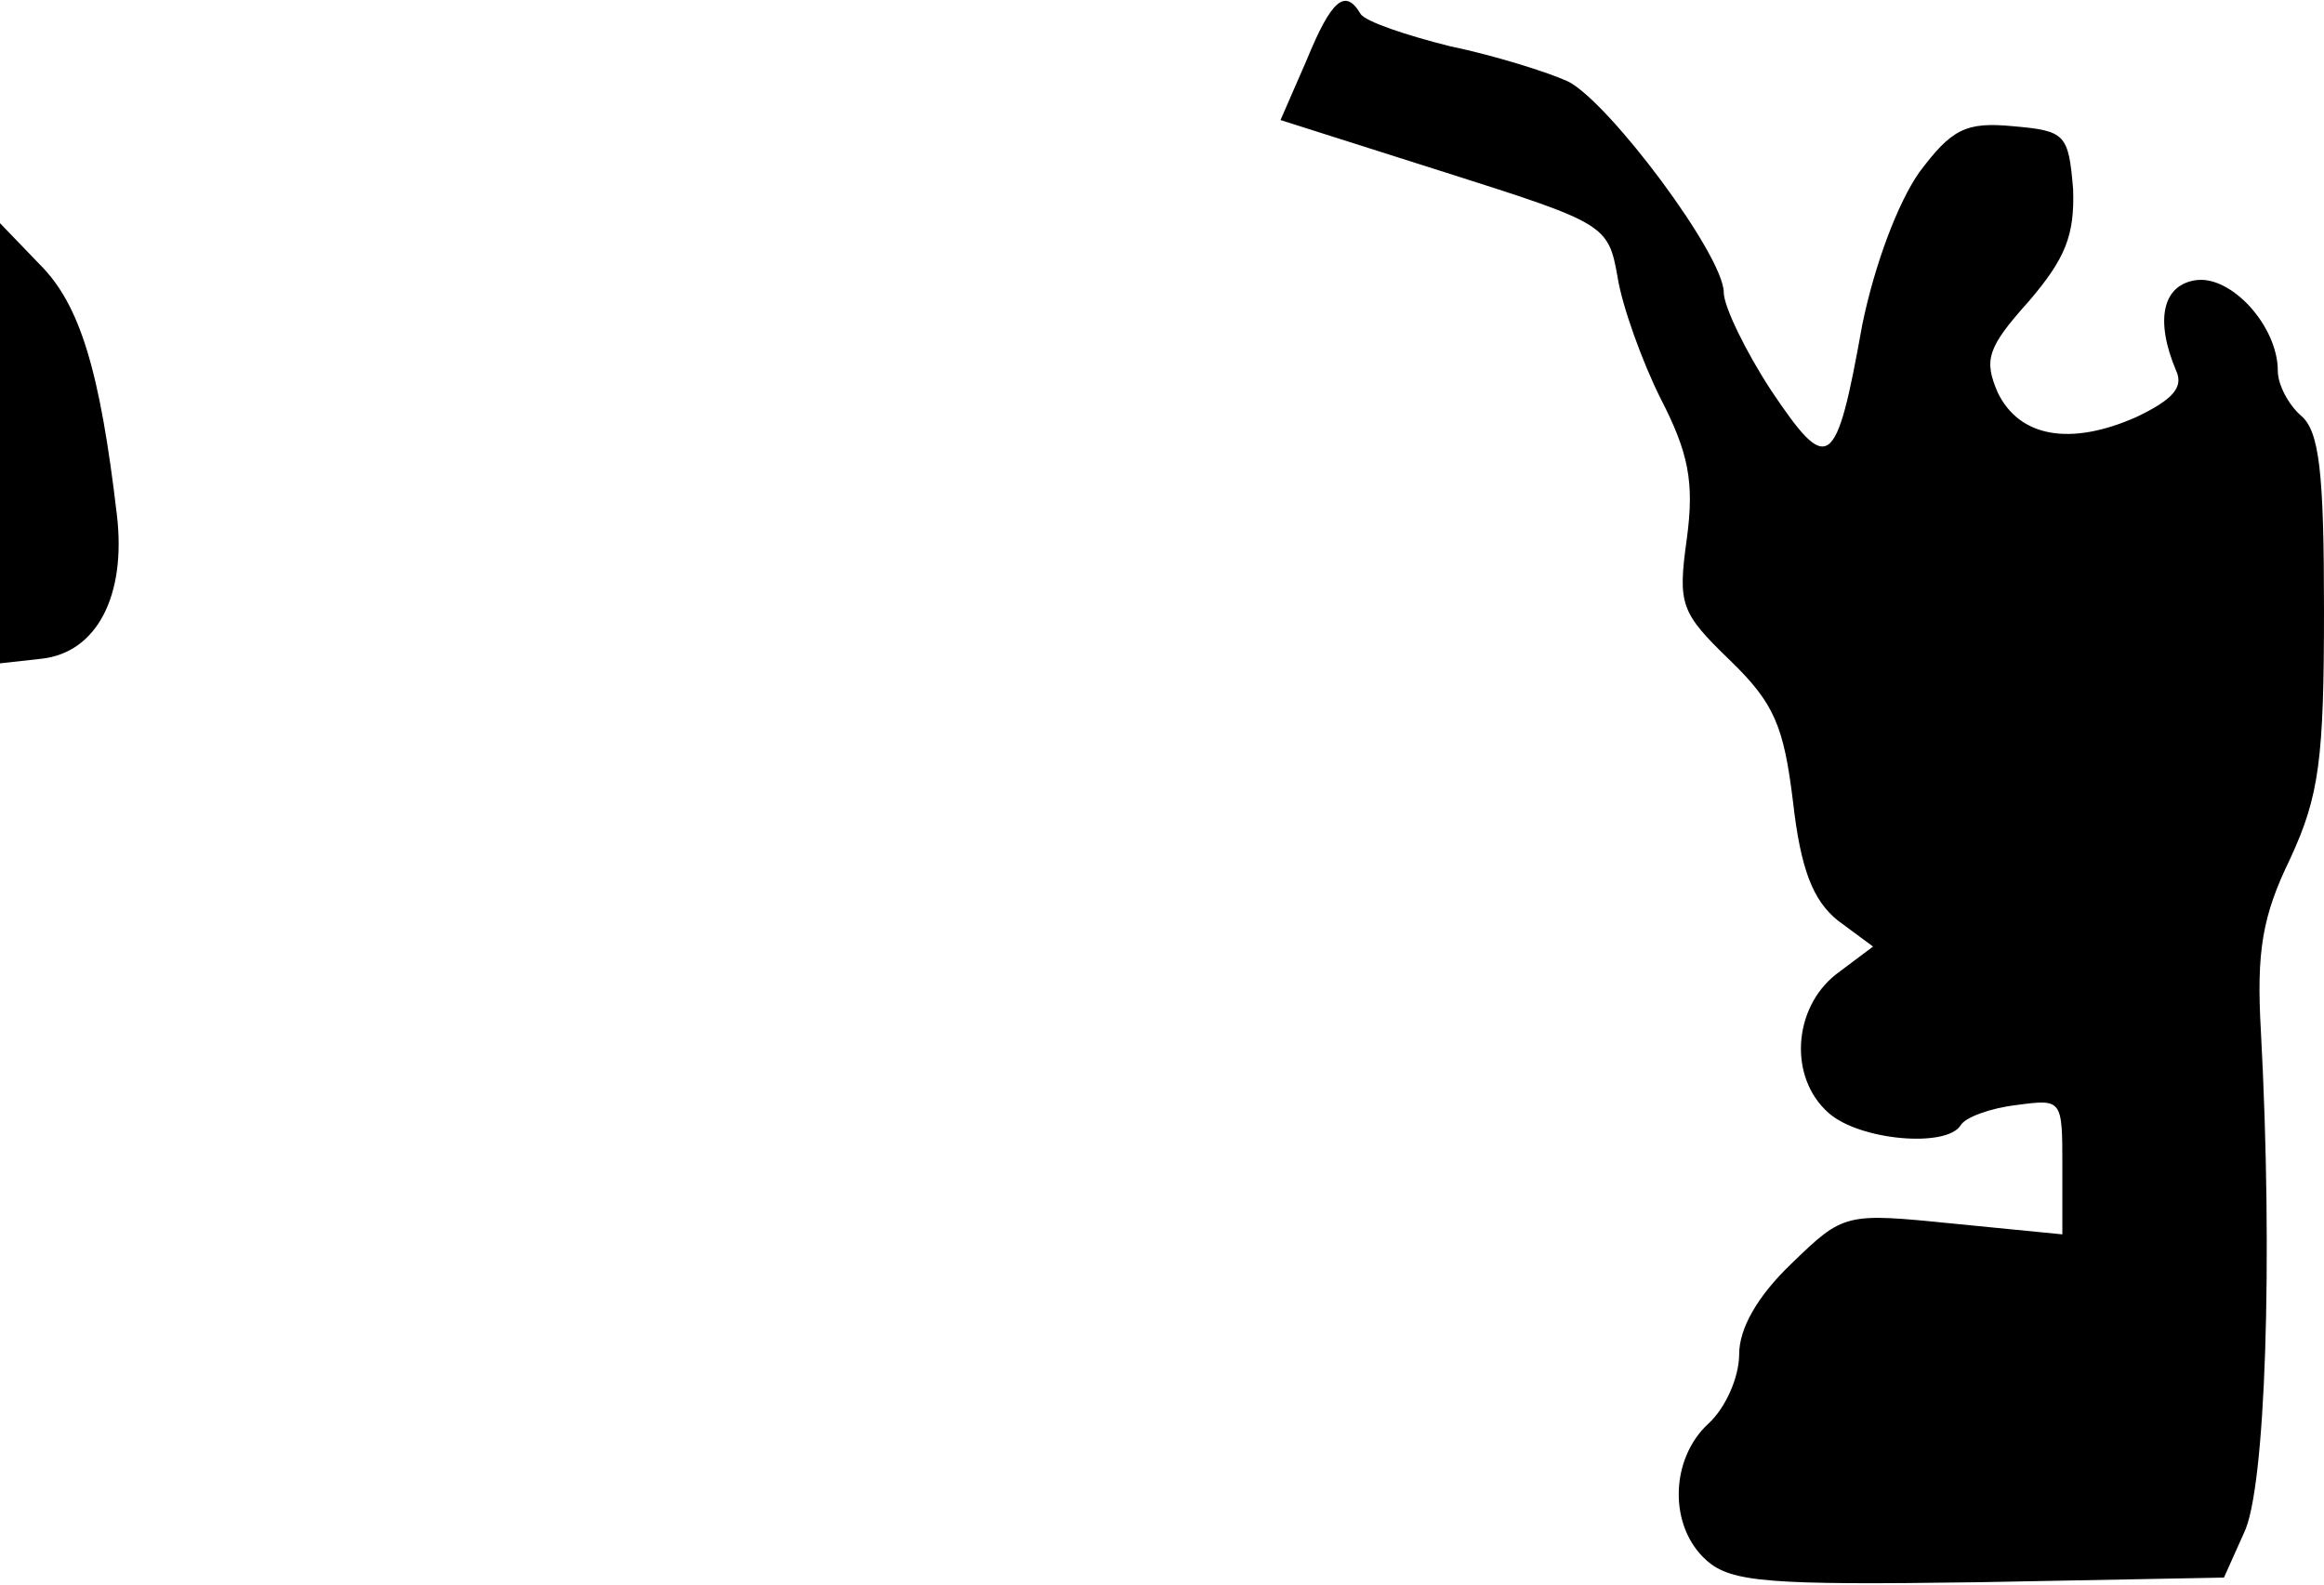 <?xml version="1.0" standalone="no"?>
<!DOCTYPE svg PUBLIC "-//W3C//DTD SVG 20010904//EN"
 "http://www.w3.org/TR/2001/REC-SVG-20010904/DTD/svg10.dtd">
<svg version="1.0" xmlns="http://www.w3.org/2000/svg"
 width="151pt" height="103pt" viewBox="0 0 151 103"
 preserveAspectRatio="xMidYMid meet">
<g transform="translate(0,103) scale(0.1,-0.1)"
fill="#000000" stroke="none">
<path fill="#000000" stroke="none" d="M849 991 l-17 -39 107 -34 c104 -33
106 -34 112 -68 3 -19 16 -55 28 -79 18 -35 22 -54 17 -91 -6 -43 -4 -48 28
-79 29 -28 35 -43 41 -92 5 -44 13 -64 29 -77 l23 -17 -24 -18 c-28 -22 -31
-67 -5 -90 20 -18 77 -23 86 -8 3 5 19 11 36 13 30 4 30 4 30 -40 l0 -44 -71
7 c-70 7 -71 7 -105 -26 -22 -21 -34 -42 -34 -59 0 -15 -9 -35 -20 -45 -25
-23 -26 -67 -1 -89 16 -14 40 -16 177 -14 l159 3 13 29 c14 28 19 177 11 326
-3 52 1 75 19 112 19 41 22 65 22 162 0 89 -3 116 -15 126 -8 7 -15 20 -15 29
0 29 -30 62 -53 59 -22 -3 -27 -26 -13 -59 5 -11 -3 -19 -26 -30 -43 -19 -76
-13 -90 16 -9 21 -7 29 20 59 24 28 30 43 29 73 -3 36 -5 38 -39 41 -31 3 -40
-2 -61 -30 -14 -20 -29 -60 -37 -99 -17 -95 -22 -98 -59 -43 -17 26 -31 55
-31 64 0 24 -74 123 -101 137 -13 6 -48 17 -77 23 -28 7 -55 16 -58 21 -10 17
-19 9 -35 -30z"/>
<path fill="#000000" stroke="none" d="M0 742 l0 -143 27 3 c36 4 55 41 49 93
-11 94 -24 137 -50 163 l-26 27 0 -143z"/>
</g>
</svg>
